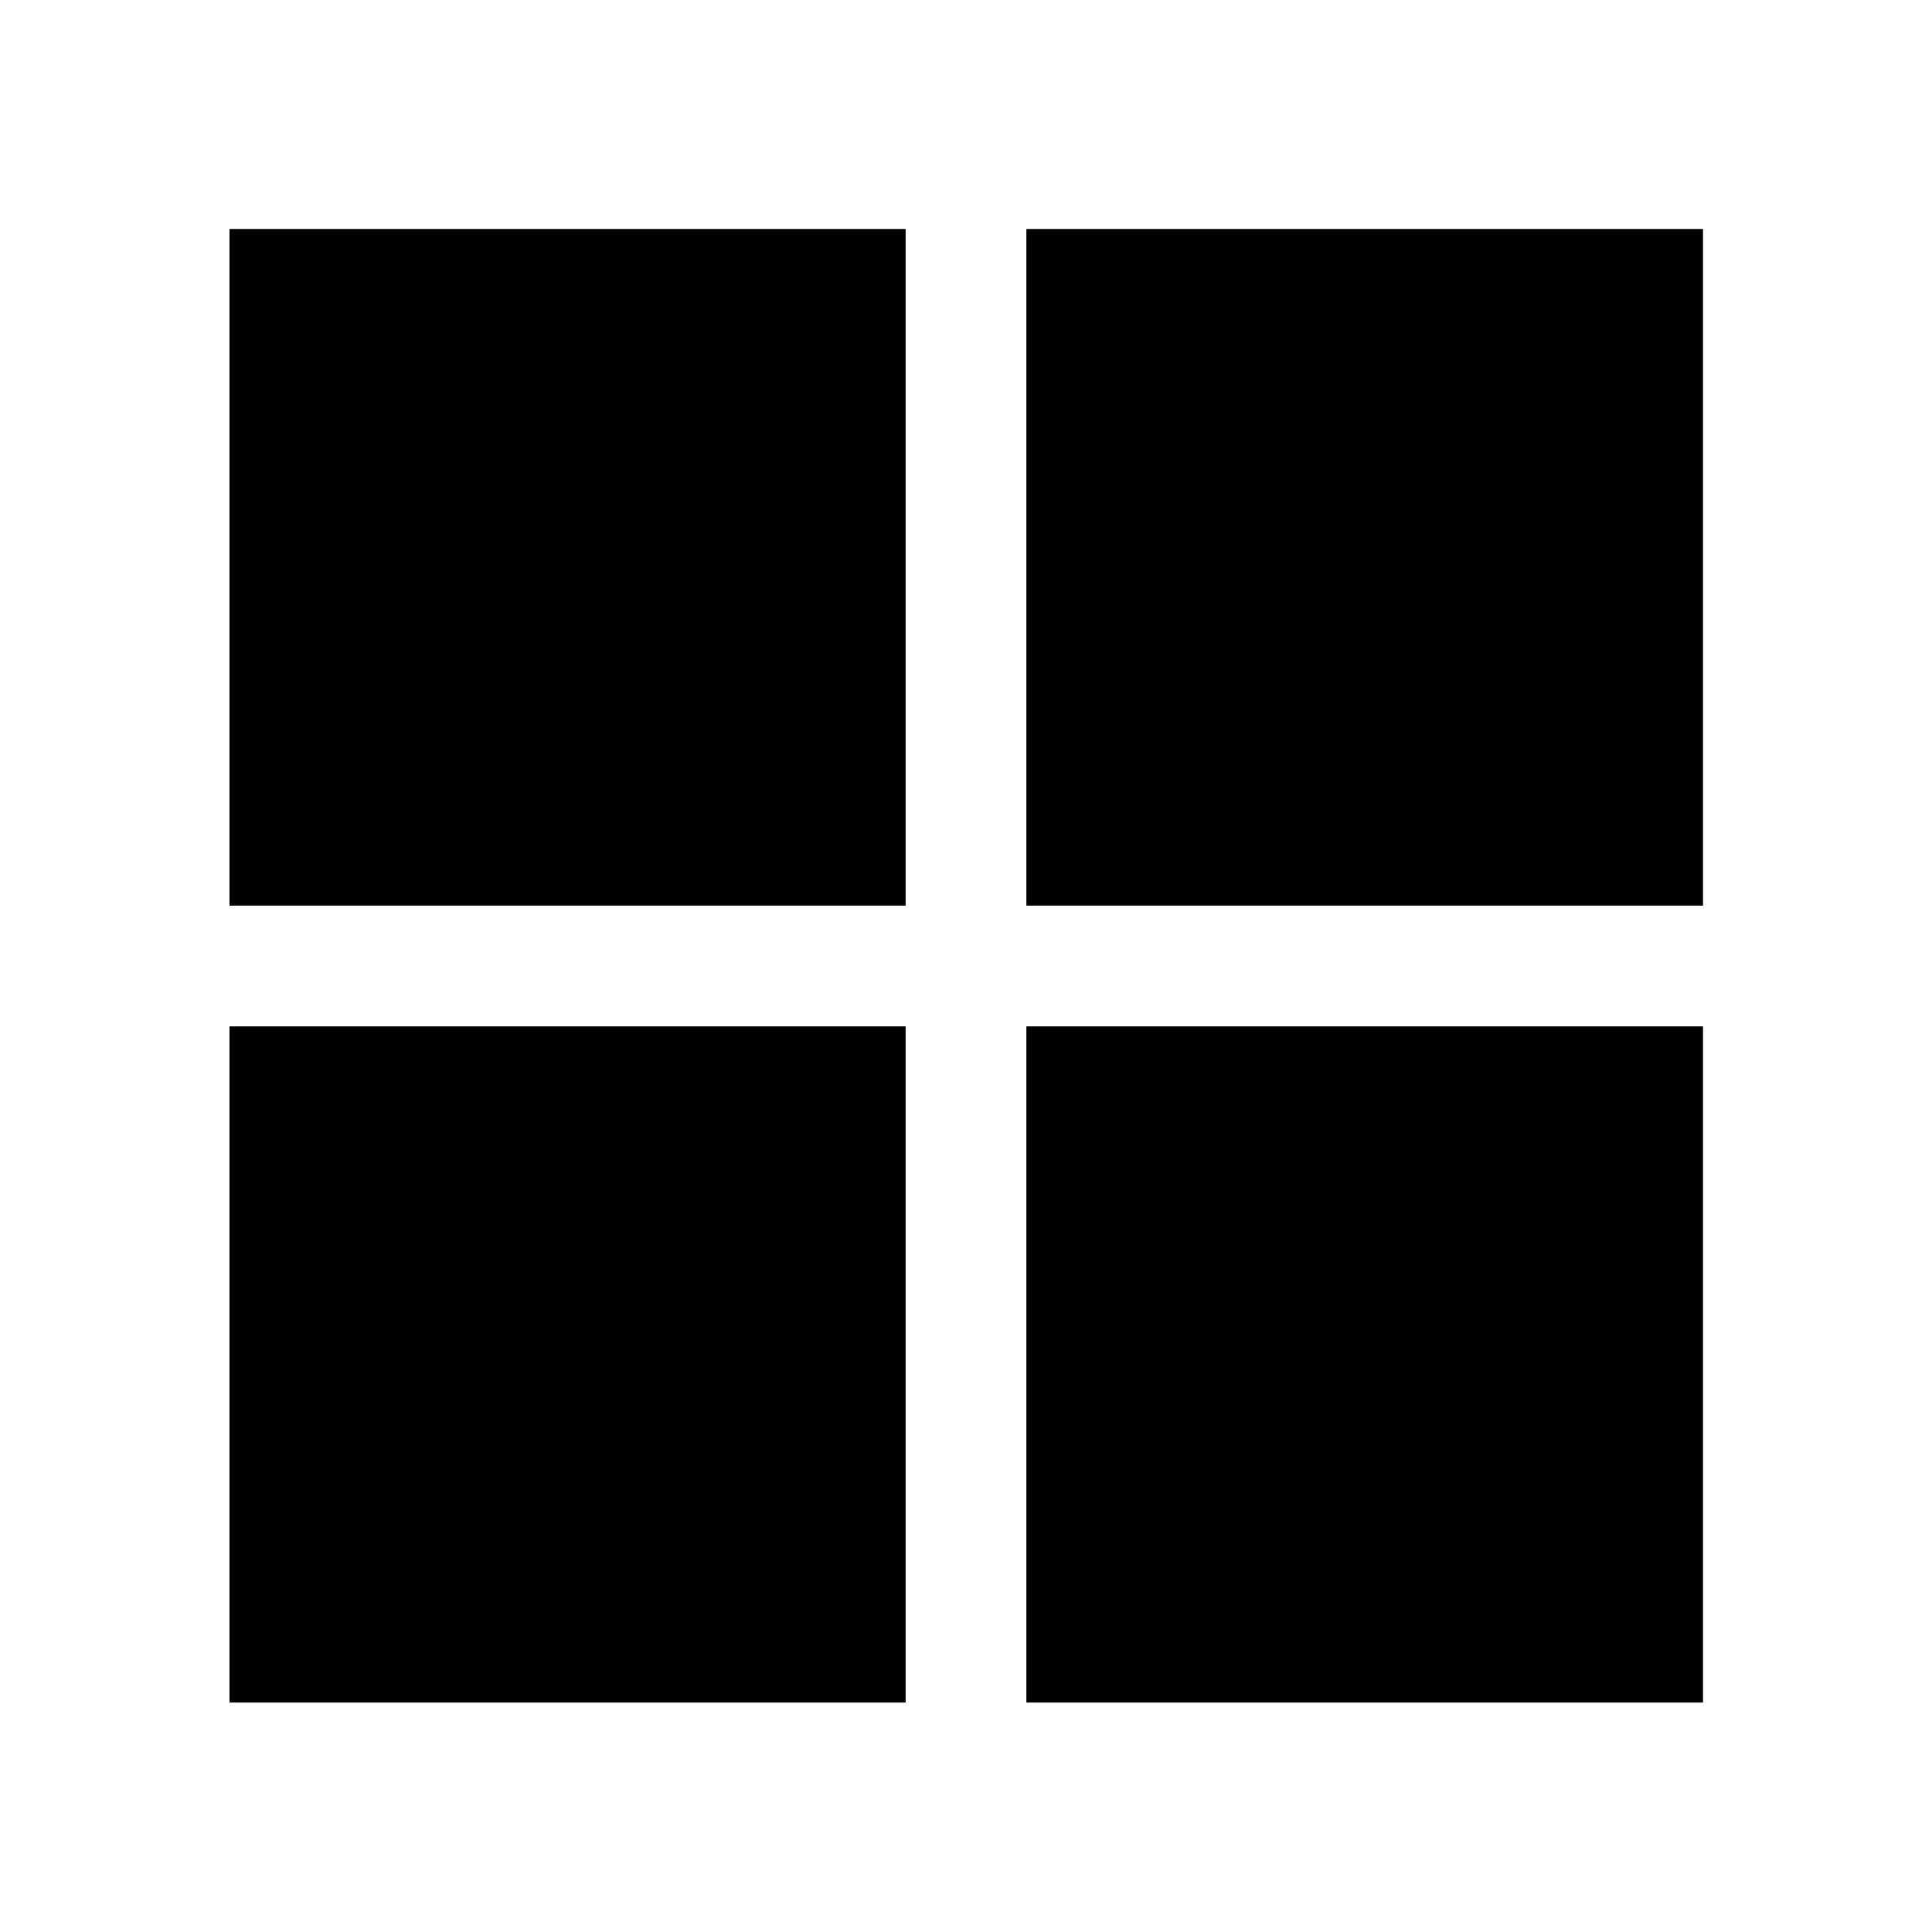 <svg xmlns="http://www.w3.org/2000/svg" width="48" height="48" viewBox="0 96 960 960"><path d="M114.022 546V209.782H450V546H114.022Zm0 395.978V606H450v335.978H114.022ZM510 546V209.782h336.218V546H510Zm0 395.978V606h336.218v335.978H510Z"/></svg>